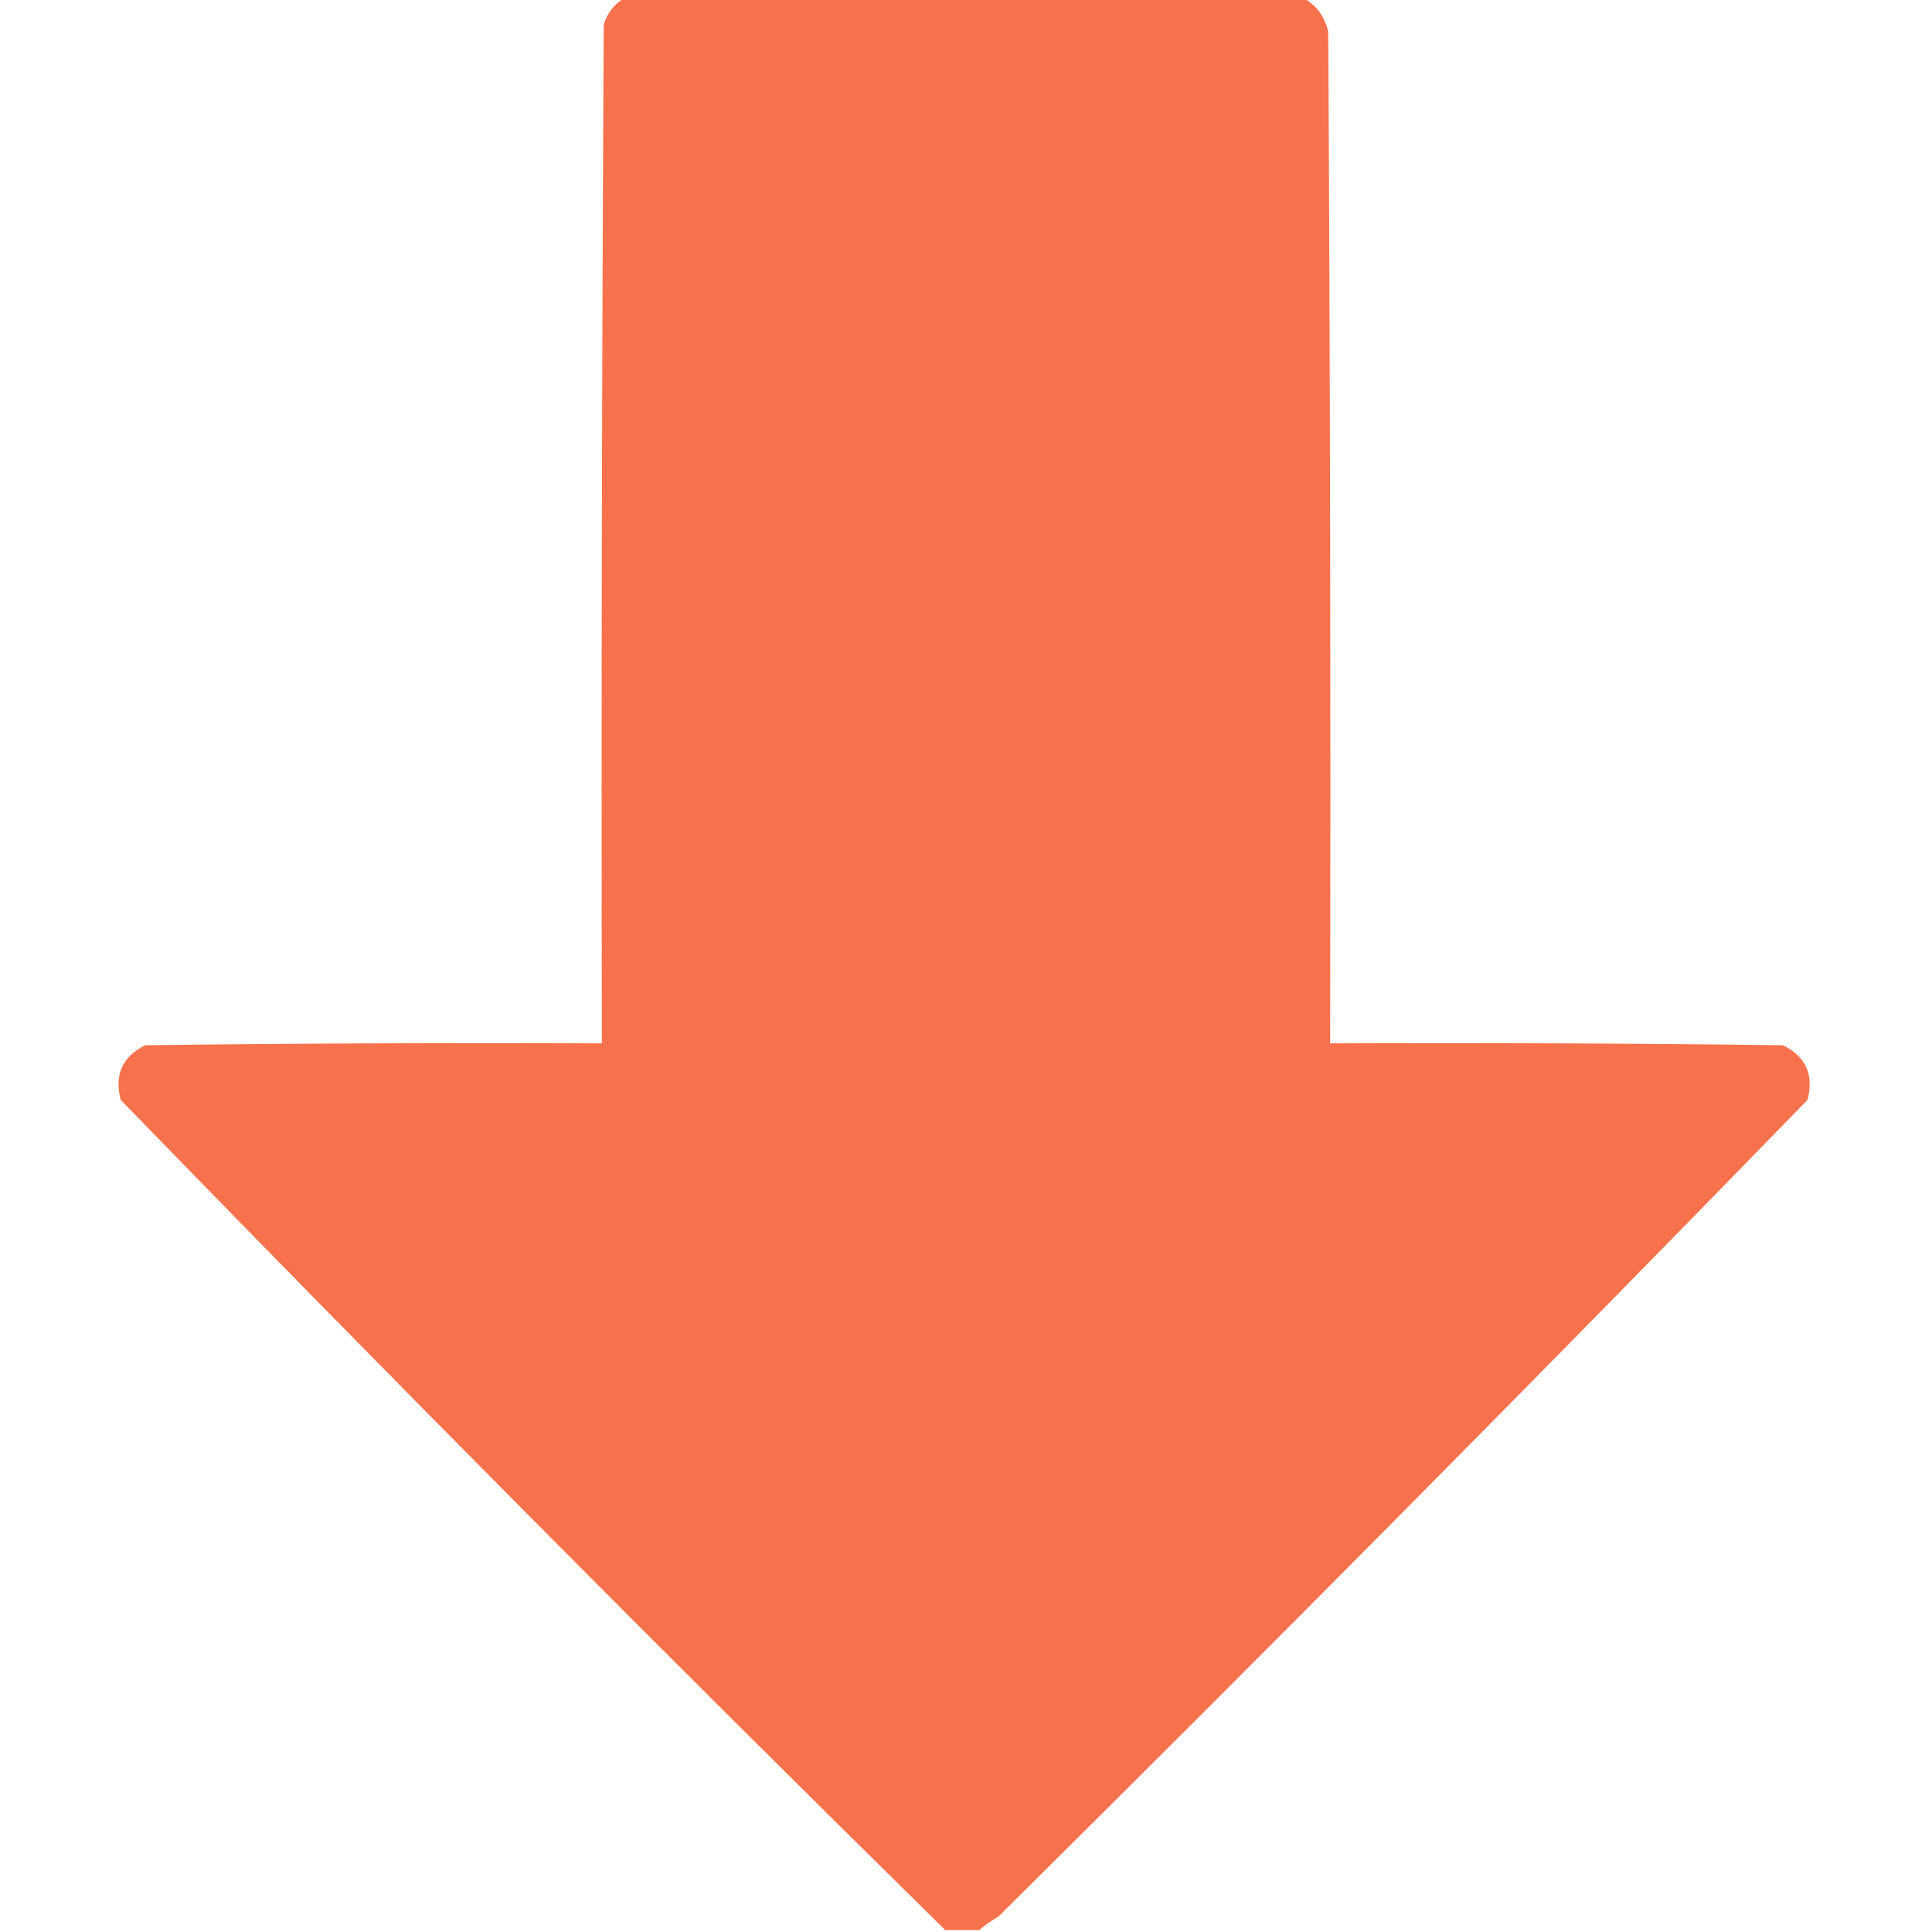 <?xml version="1.0" encoding="UTF-8"?>
<!DOCTYPE svg PUBLIC "-//W3C//DTD SVG 1.1//EN" "http://www.w3.org/Graphics/SVG/1.1/DTD/svg11.dtd">
<svg xmlns="http://www.w3.org/2000/svg" version="1.1" width="512px" height="512px" style="shape-rendering:geometricPrecision; text-rendering:geometricPrecision; image-rendering:optimizeQuality; fill-rule:evenodd; clip-rule:evenodd" xmlns:xlink="http://www.w3.org/1999/xlink">
<g><path fill="#f7724c" d="M 165.5,-0.5 C 225.5,-0.5 285.5,-0.5 345.5,-0.5C 348.961,1.475 351.127,4.475 352,8.5C 352.5,97.833 352.667,187.166 352.5,276.5C 392.501,276.333 432.501,276.5 472.5,277C 478.582,280.002 480.749,284.835 479,291.5C 408.223,364.278 336.723,436.445 264.5,508C 262.654,509.03 260.987,510.196 259.5,511.5C 256.5,511.5 253.5,511.5 250.5,511.5C 176.839,439.006 104.006,365.673 32,291.5C 30.251,284.835 32.418,280.002 38.5,277C 78.832,276.5 119.165,276.333 159.5,276.5C 159.333,186.499 159.5,96.499 160,6.5C 160.967,3.379 162.8,1.046 165.5,-0.5 Z"/></g>
</svg>
